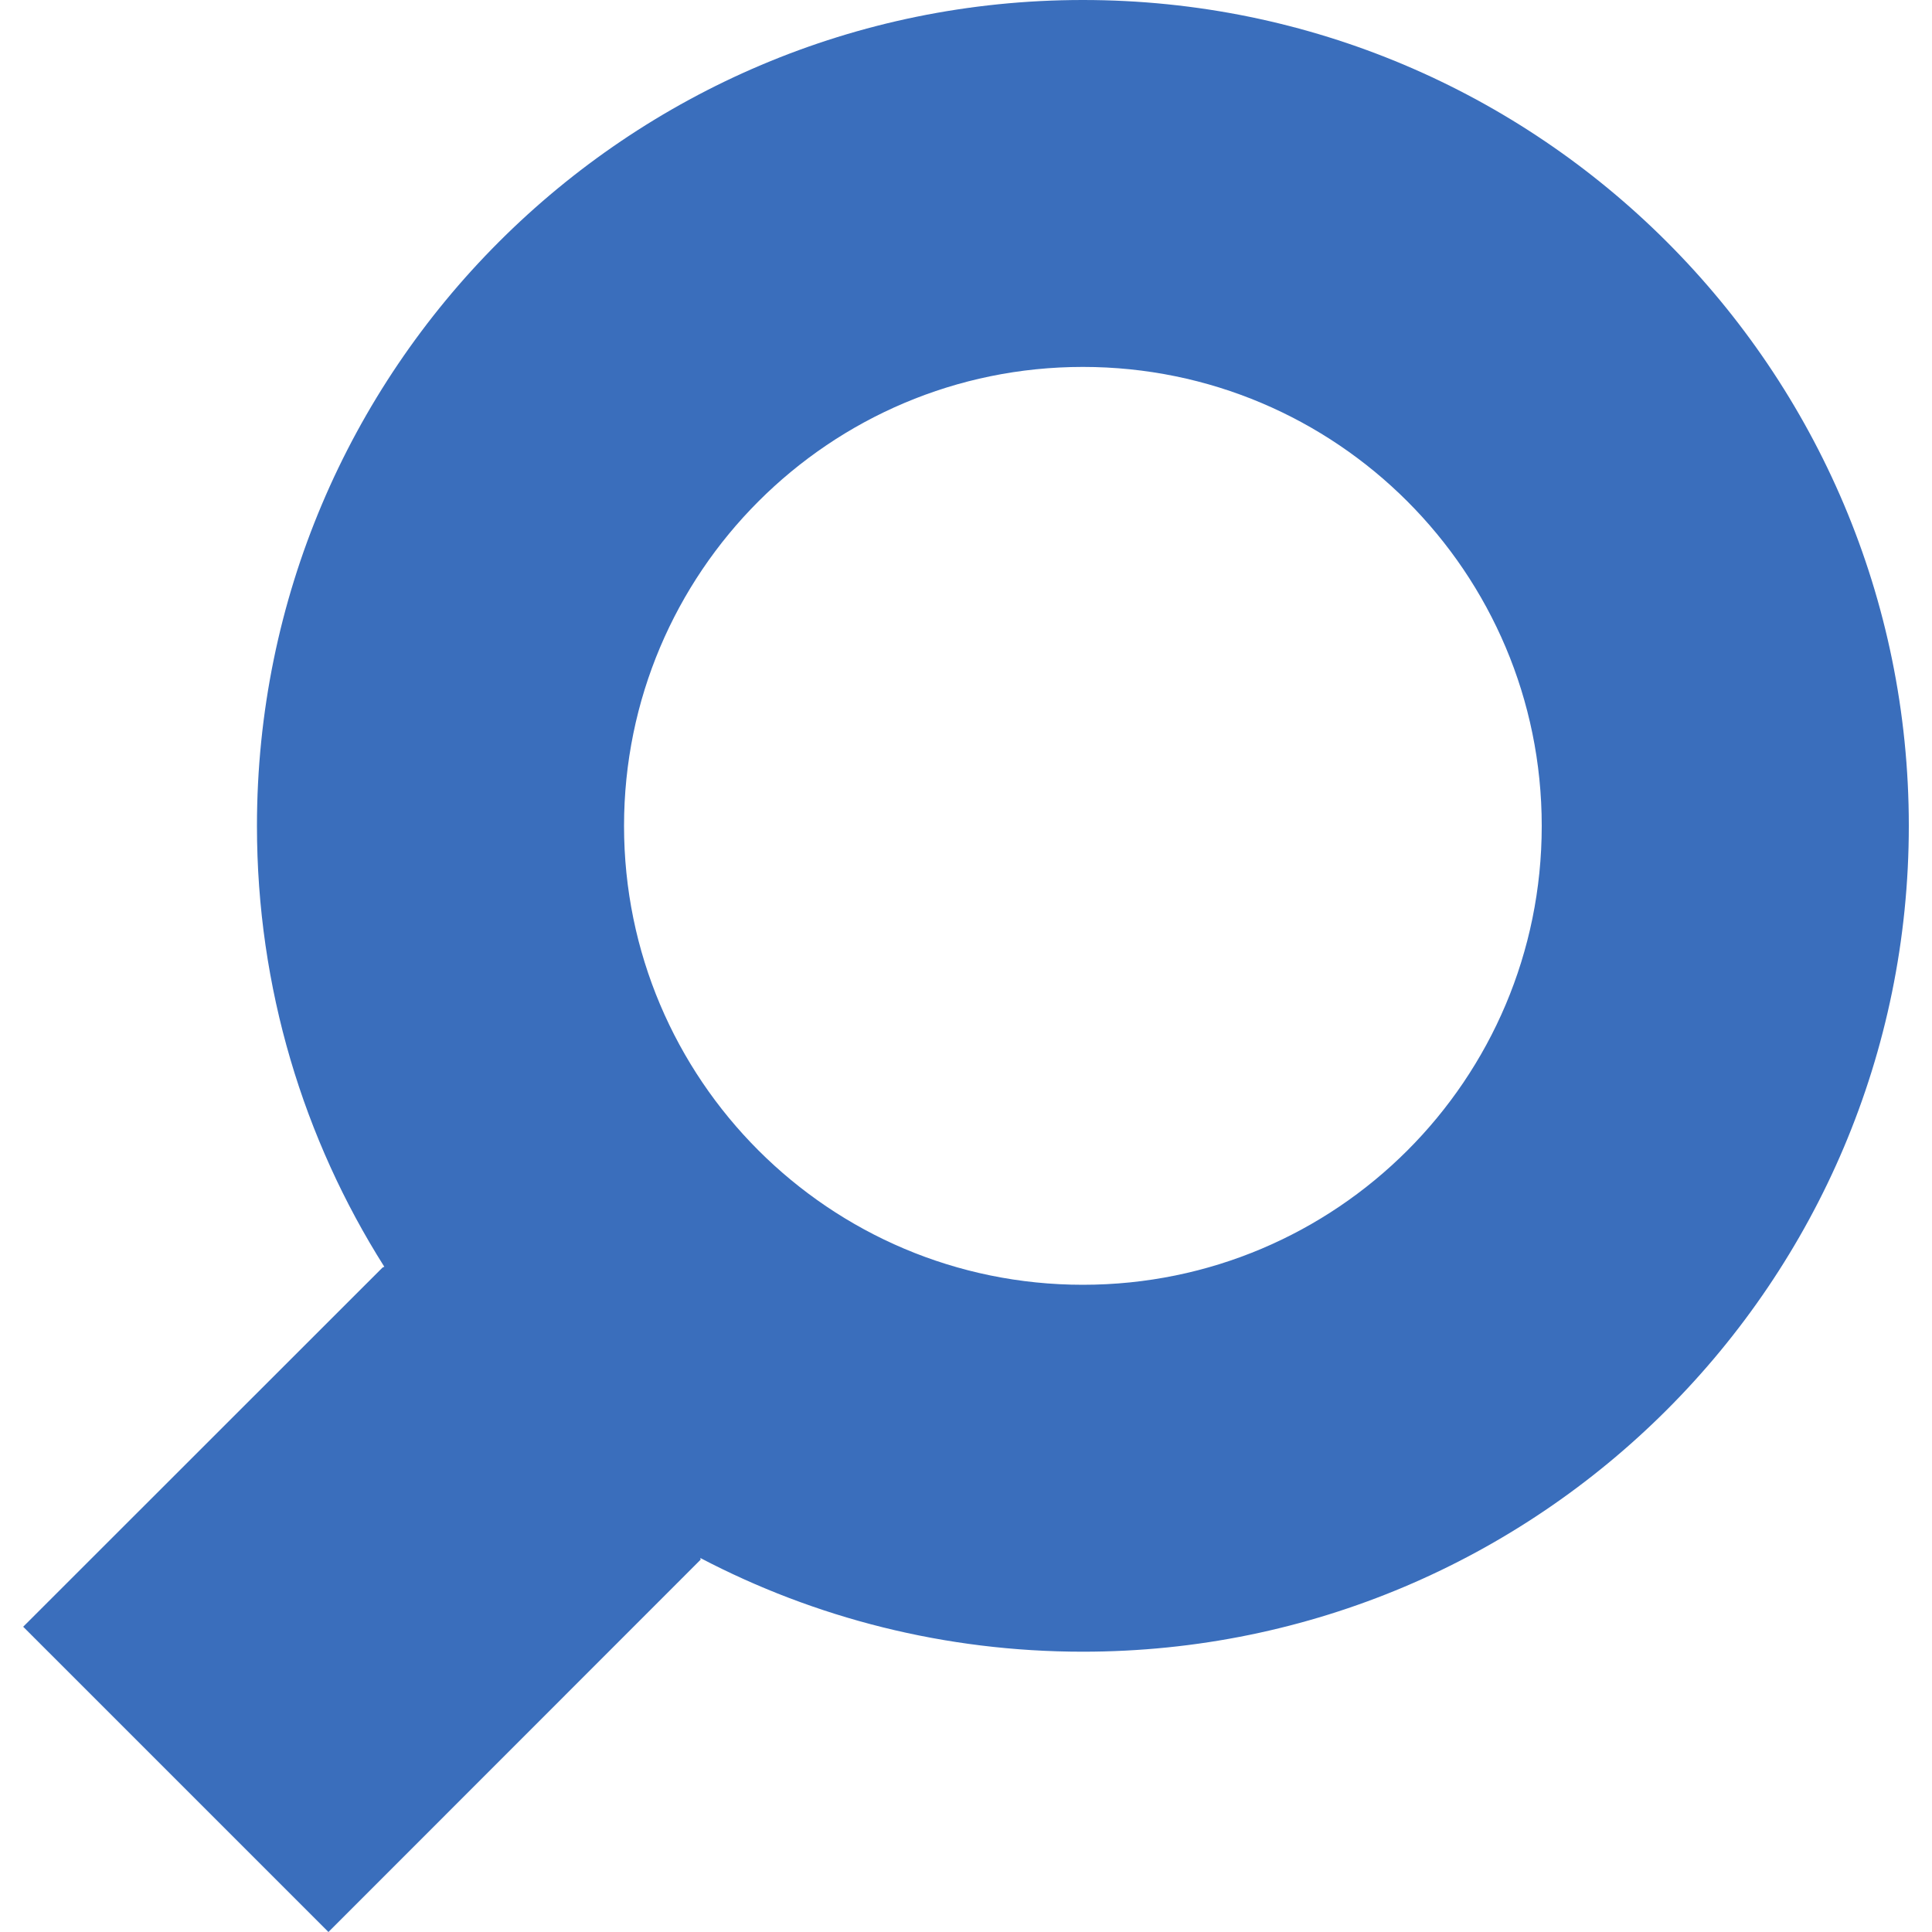 <?xml version="1.0" encoding="utf-8"?>
<!-- Generator: Adobe Illustrator 22.0.1, SVG Export Plug-In . SVG Version: 6.00 Build 0)  -->
<svg version="1.1"
	 id="svg2" inkscape:version="0.48.4 r9939" sodipodi:docname="search.svg" xmlns:cc="http://creativecommons.org/ns#" xmlns:dc="http://purl.org/dc/elements/1.1/" xmlns:inkscape="http://www.inkscape.org/namespaces/inkscape" xmlns:rdf="http://www.w3.org/1999/02/22-rdf-syntax-ns#" xmlns:sodipodi="http://sodipodi.sourceforge.net/DTD/sodipodi-0.dtd" xmlns:svg="http://www.w3.org/2000/svg"
	 xmlns="http://www.w3.org/2000/svg" xmlns:xlink="http://www.w3.org/1999/xlink" x="0px" y="0px" viewBox="0 0 1200 1200"
	 style="enable-background:new 0 0 1200 1200;" xml:space="preserve">
<style type="text/css">
	.st0{fill:#3A6EBC;}
</style>
<path id="path20642" inkscape:connector-curvature="0" class="st0" d="M672.6,0c-283.3,0-513,229.7-513,513
	c0,100.7,29,194.6,79.1,273.8c-0.4,0.2-0.7,0.3-1.1,0.5L14.4,1010.4L204,1200l231.2-231.3c-0.1-0.3-0.2-0.7-0.2-1
	c71,37.2,151.9,58.2,237.6,58.2c283.3,0,513-229.7,513-513C1185.6,229.7,955.9,0,672.6,0z M672.6,227.9c157.4,0,285,127.6,285,285.1
	S830.1,798,672.6,798C515.2,798,387.6,670.4,387.6,513S515.2,227.9,672.6,227.9z"/>
</svg>
